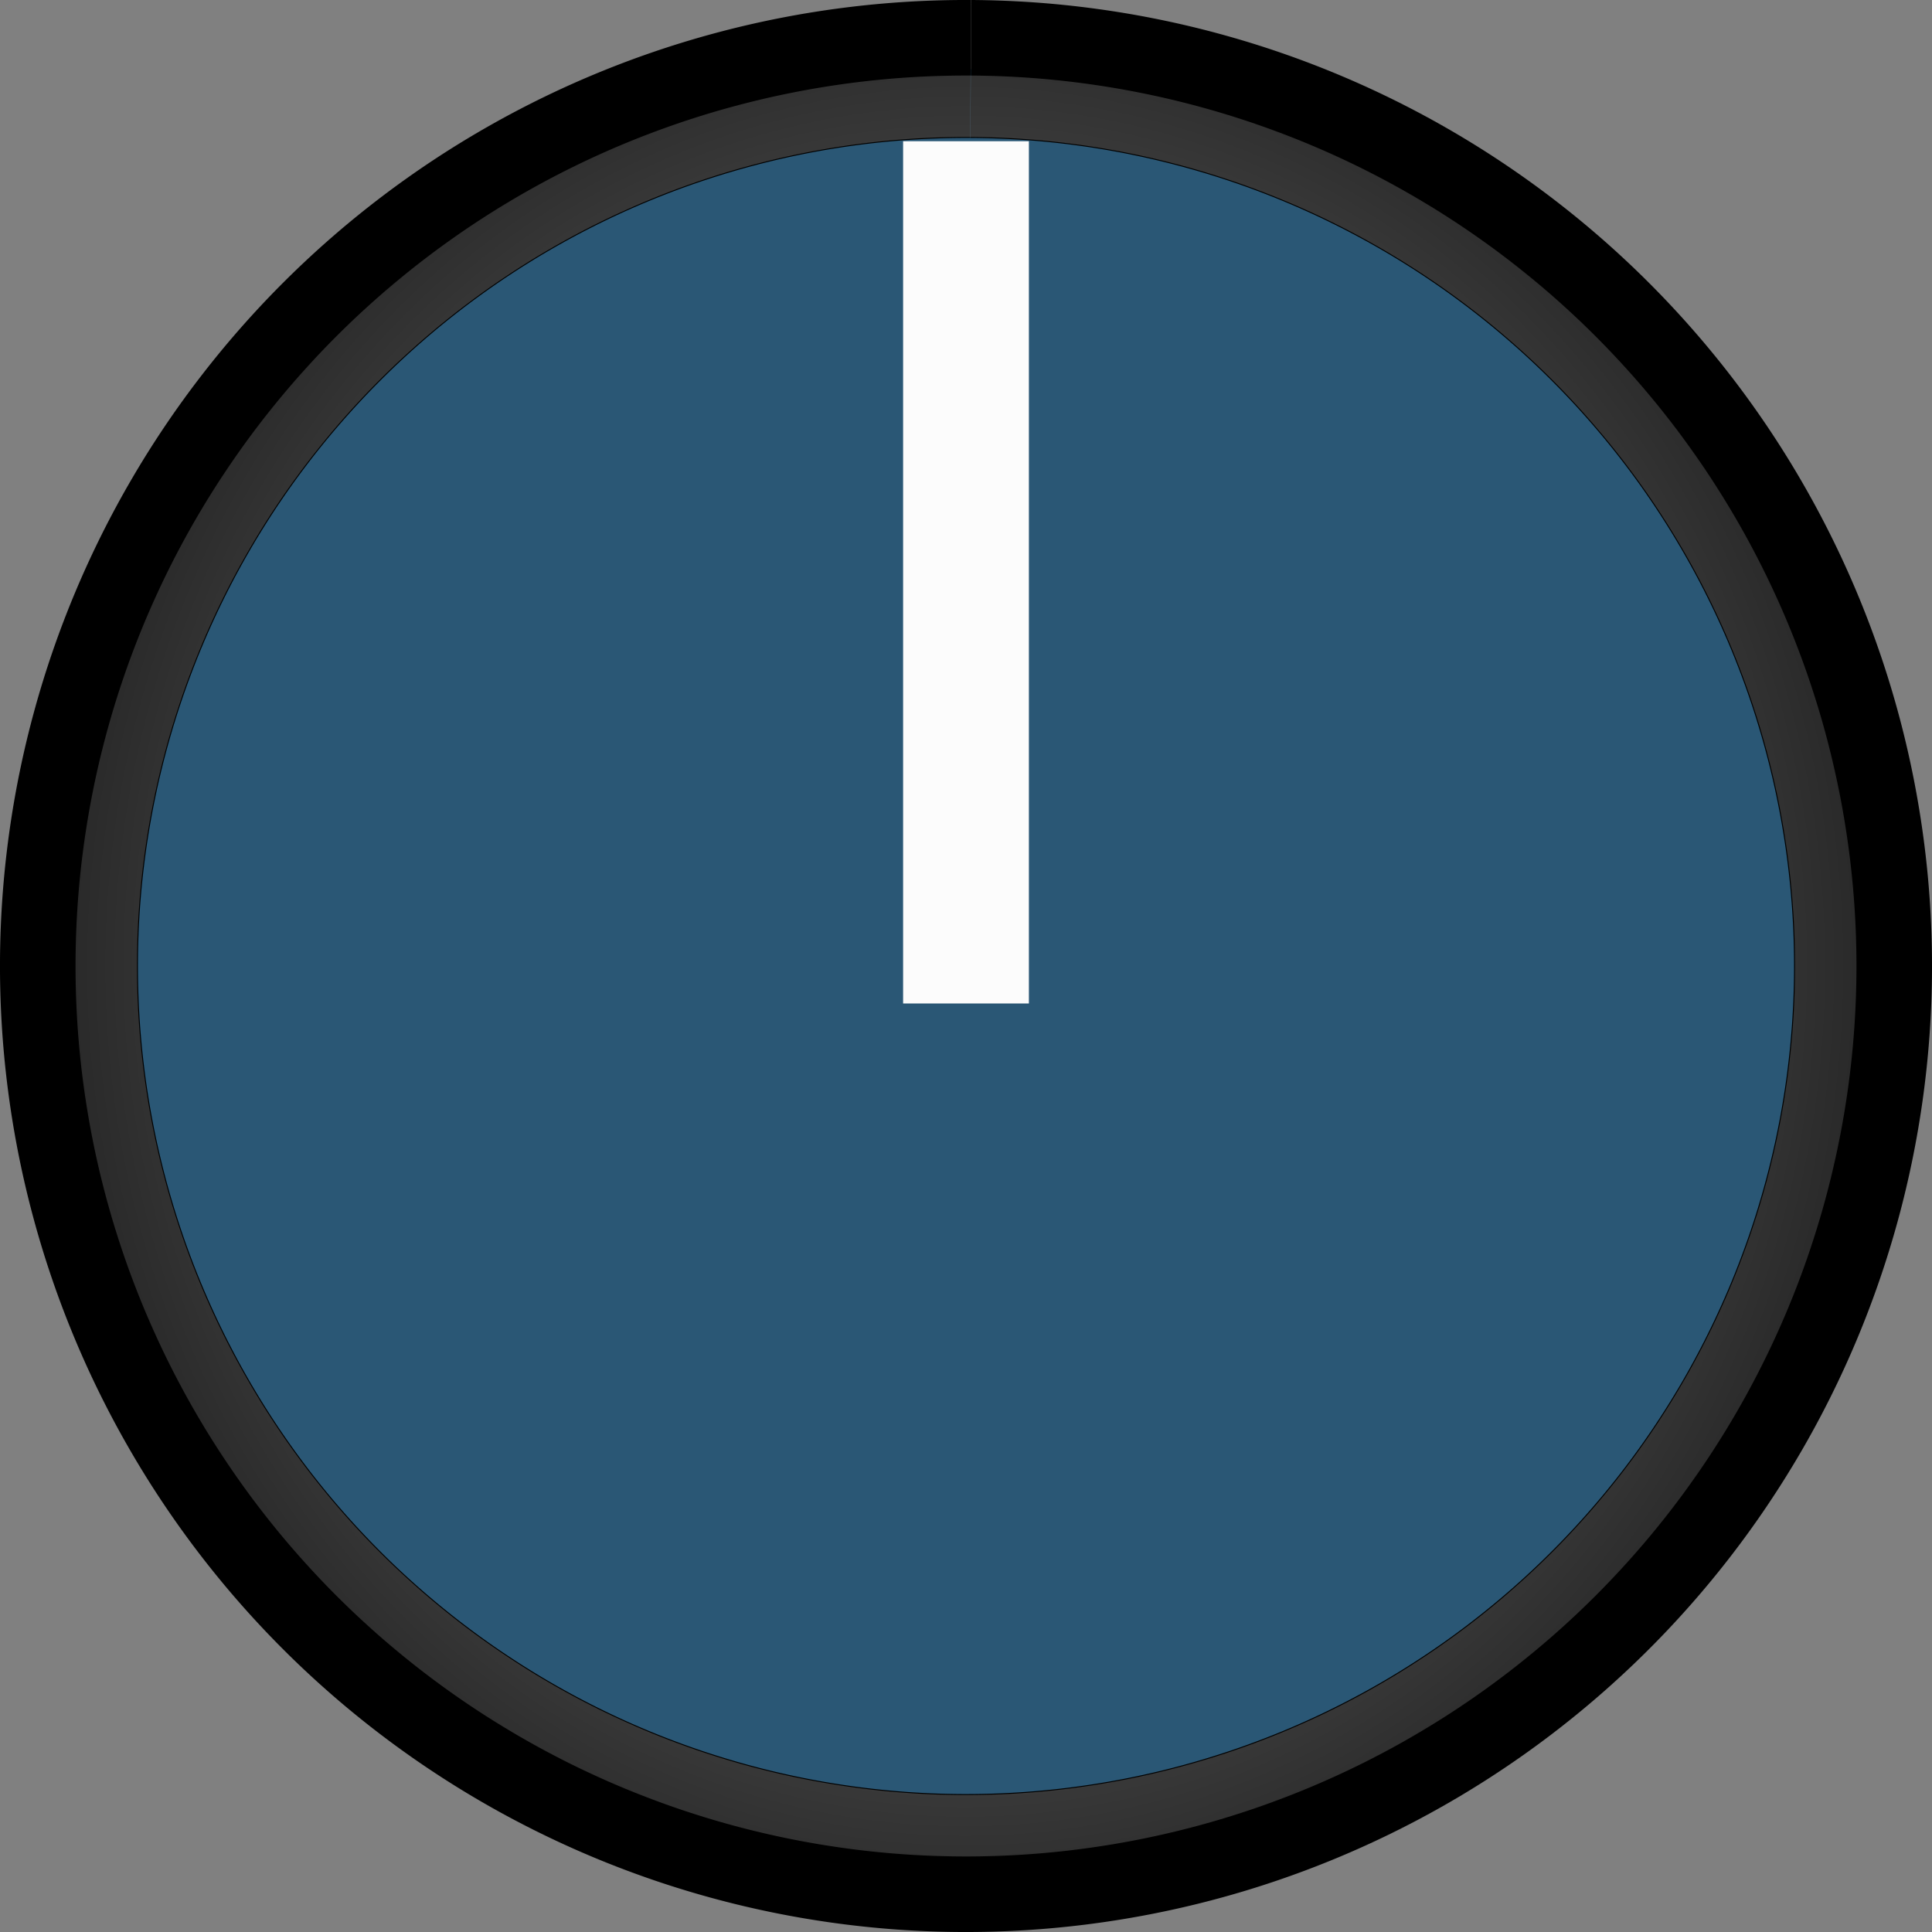<svg xmlns="http://www.w3.org/2000/svg" xmlns:svg="http://www.w3.org/2000/svg" xmlns:xlink="http://www.w3.org/1999/xlink" id="svg49872" width="10mm" height="10mm" version="1.1" viewBox="0 0 10 10"><rect x="0" y="0" width="10" height="10" fill="#808080" stroke="none"/><defs id="defs49866"><linearGradient id="linearGradient842"><stop style="stop-color:#fff;stop-opacity:.624" id="stop838" offset="0"/><stop style="stop-color:#c3c3c3;stop-opacity:0" id="stop840" offset="1"/></linearGradient><clipPath id="clip12"><path id="path28860" d="m 143,129.75 h 3 V 158 h -3 z m 0,0"/></clipPath><clipPath id="clip11"><path id="path28857" d="m 117.395,129.75 h 54 v 54.004 h -54 z m 0,0"/></clipPath><clipPath id="clip150"><path id="path29465" d="m 176,208.926 h 2 V 228 h -2 z m 0,0"/></clipPath><clipPath id="clip149"><path id="path29462" d="m 159.277,208.926 h 36 v 36 h -36 z m 0,0"/></clipPath><clipPath id="clip142"><path id="path29320" d="m 110,208.926 h 3 V 228 h -3 z m 0,0"/></clipPath><clipPath id="clip141"><path id="path29317" d="m 93.512,208.926 h 36 v 36 H 93.512 Z m 0,0"/></clipPath><radialGradient id="radialGradient844" cx="5" cy="5" r="4.609" fx="5" fy="5" gradientTransform="matrix(1.473,-0.001,0.001,1.593,-2.374,-2.959)" gradientUnits="userSpaceOnUse" xlink:href="#linearGradient842"/></defs><path id="paath31010907" d="M 5.025,0.357 A 4.643,4.643 44.891 0 1 9.643,5.024 4.643,4.643 44.891 0 1 4.976,9.643 4.643,4.643 44.891 0 1 0.357,4.976 4.643,4.643 44.891 0 1 5.024,0.357" style="opacity:1;fill:#2a5775;fill-opacity:1;fill-rule:evenodd;stroke:#000;stroke-width:.714;stroke-linecap:butt;stroke-linejoin:round;stroke-miterlimit:4;stroke-dasharray:none;stroke-dashoffset:0;stroke-opacity:1"/><path id="path832" d="m 5,0.731 v 4.463 0" style="fill:none;fill-rule:evenodd;stroke:#fcfcfc;stroke-width:.651;stroke-linecap:butt;stroke-linejoin:miter;stroke-miterlimit:4;stroke-dasharray:none;stroke-opacity:1"/><path style="opacity:1;fill:none;fill-opacity:1;fill-rule:nonzero;stroke:url(#radialGradient844);stroke-width:.318;stroke-linecap:square;stroke-linejoin:round;stroke-miterlimit:6.1;stroke-dasharray:none;stroke-dashoffset:0;stroke-opacity:.982" id="path826" d="M 9.45,5 A 4.45,4.45 0 0 1 5,9.45 4.45,4.45 0 0 1 0.55,5 4.45,4.45 0 0 1 5,0.55 4.45,4.45 0 0 1 9.45,5 Z"/></svg>